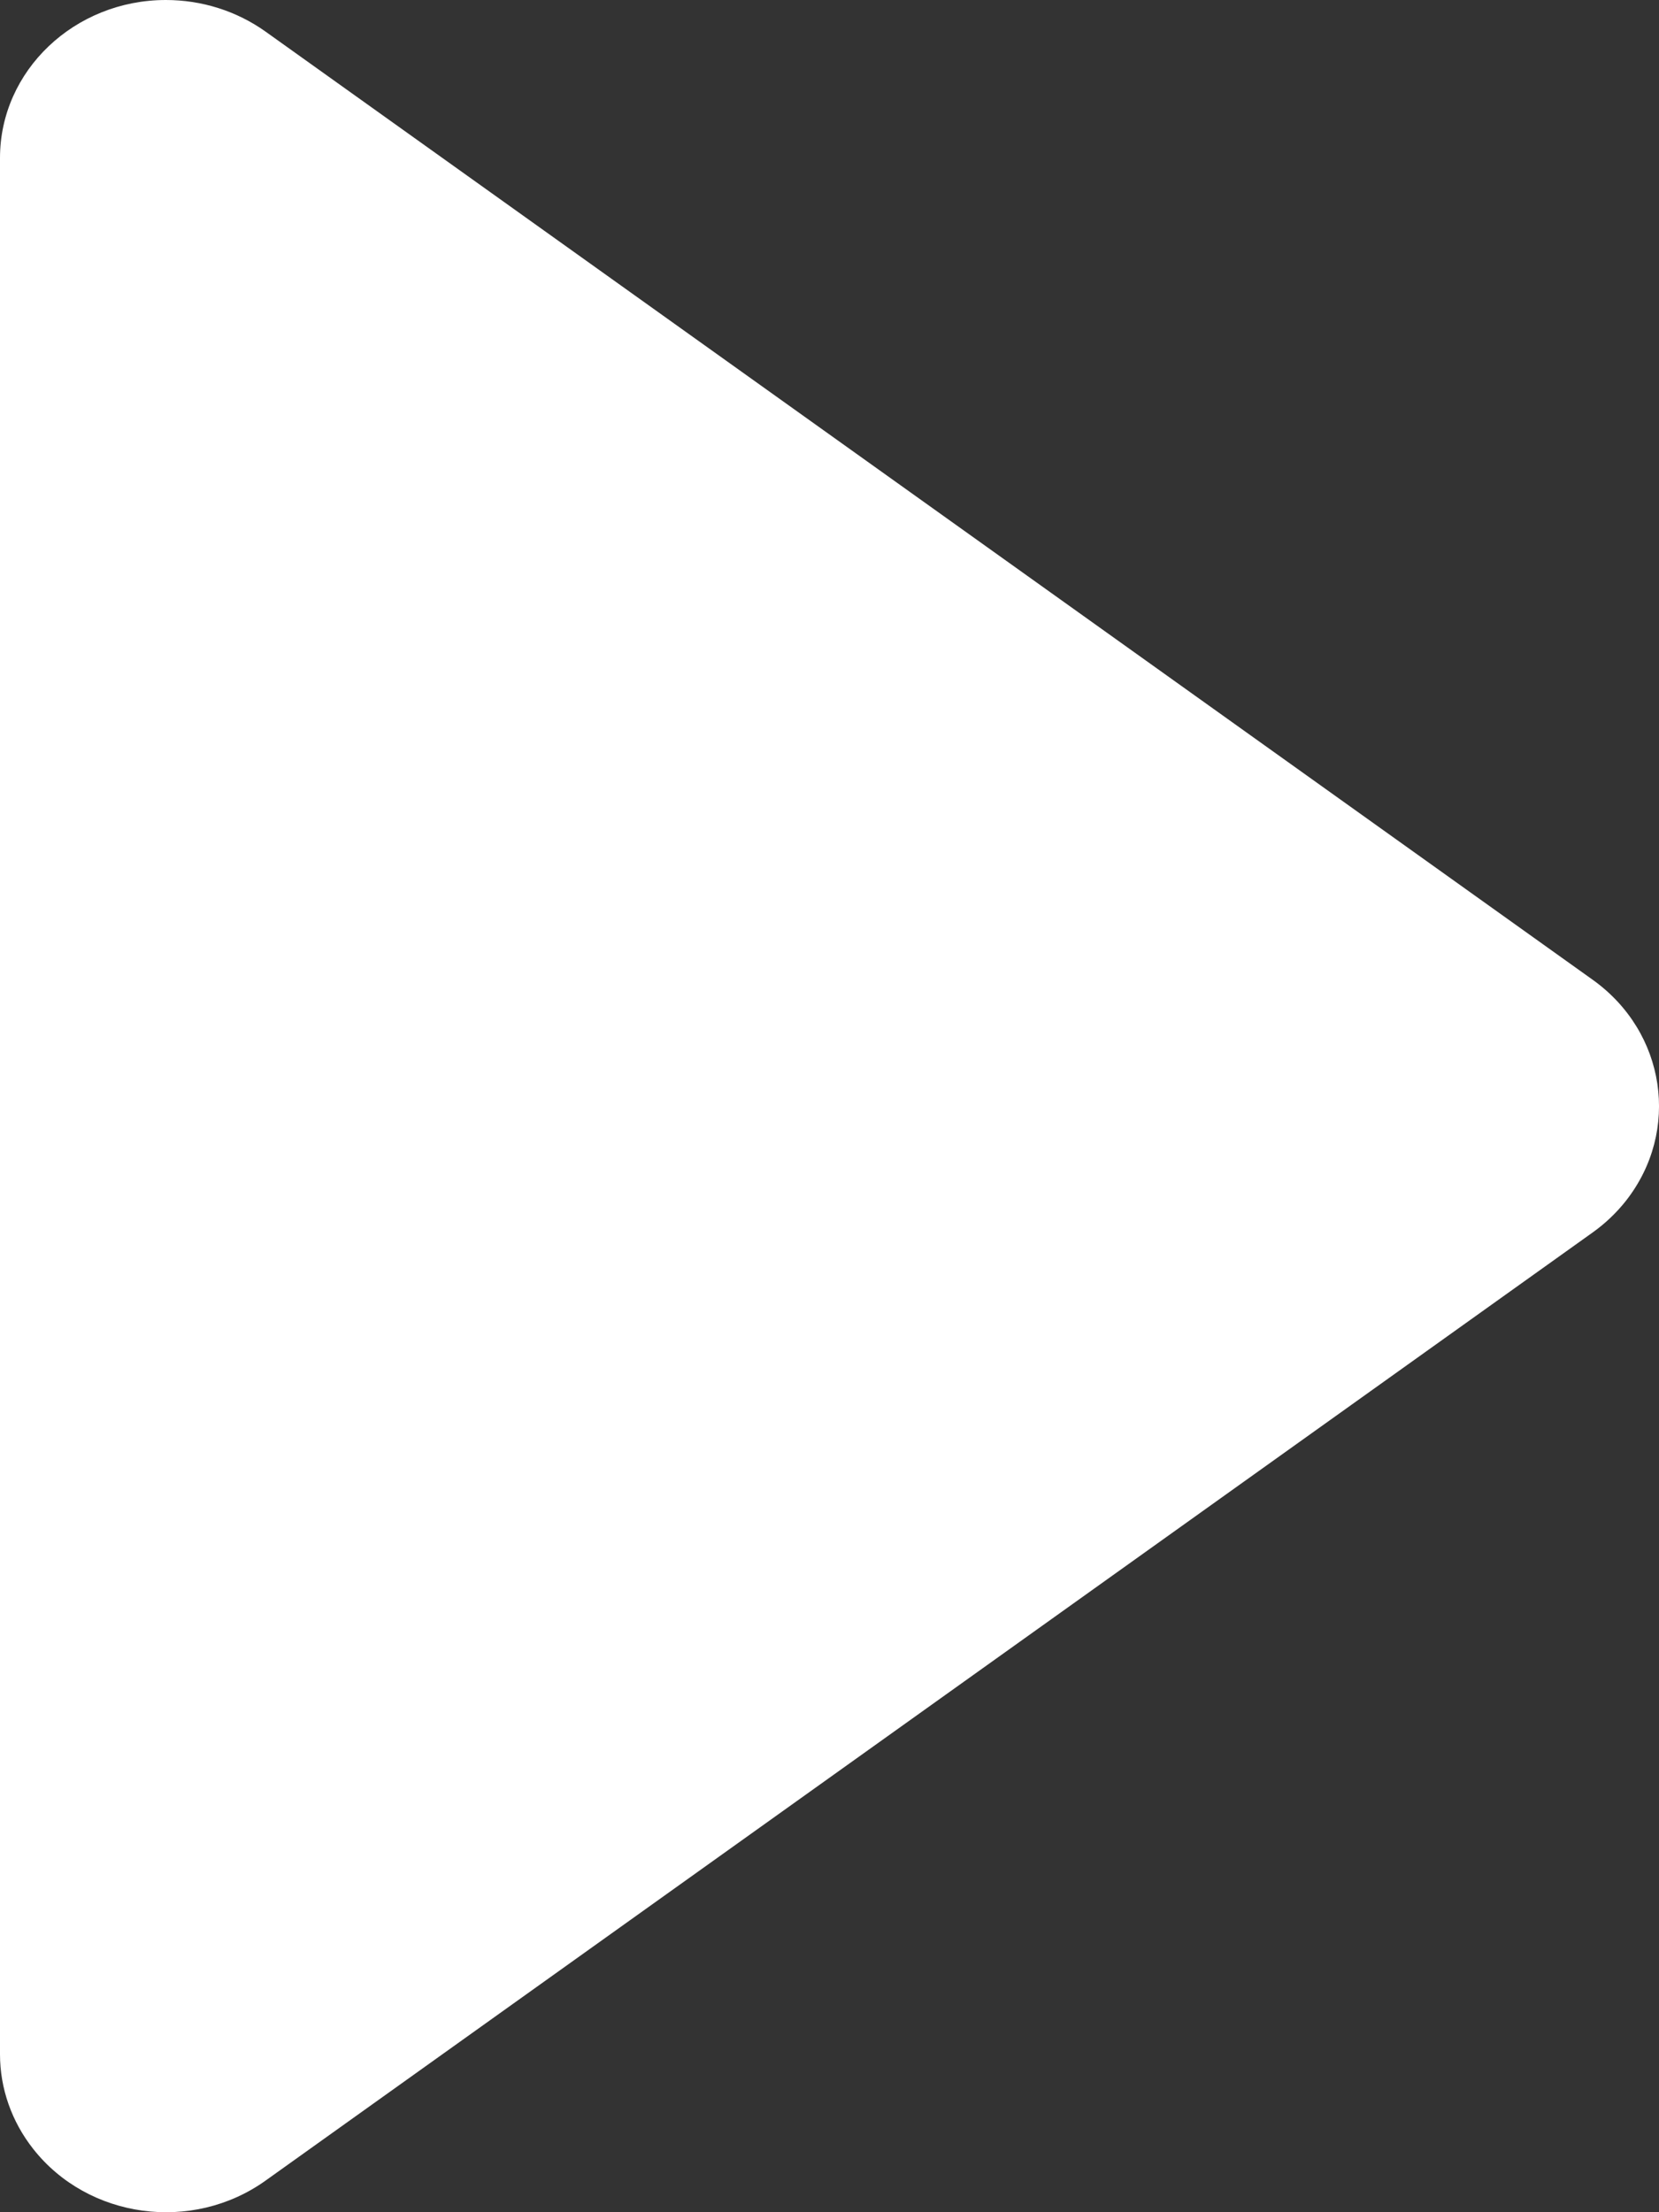 <svg xmlns="http://www.w3.org/2000/svg" width="6" height="8" viewBox="0 0 6 8">
  <rect x="0" y="0" width="6" height="8" fill="#333333" stroke="none"/>
  <g fill="none" fill-rule="evenodd" transform="translate(-7 -6)">
    <path fill="#FFFFFF" d="M6.114,12.04 C5.925,12.305 5.976,12.681 6.229,12.88 C6.328,12.958 6.448,13 6.571,13 L13.429,13 C13.744,13 14,12.731 14,12.4 C14,12.27 13.96,12.144 13.886,12.04 L10.457,7.24 C10.268,6.975 9.91,6.921 9.657,7.12 C9.614,7.154 9.575,7.195 9.543,7.24 L6.114,12.04 Z" transform="matrix(0 -1 -1 0 20 20)"/>
  </g>
</svg>
